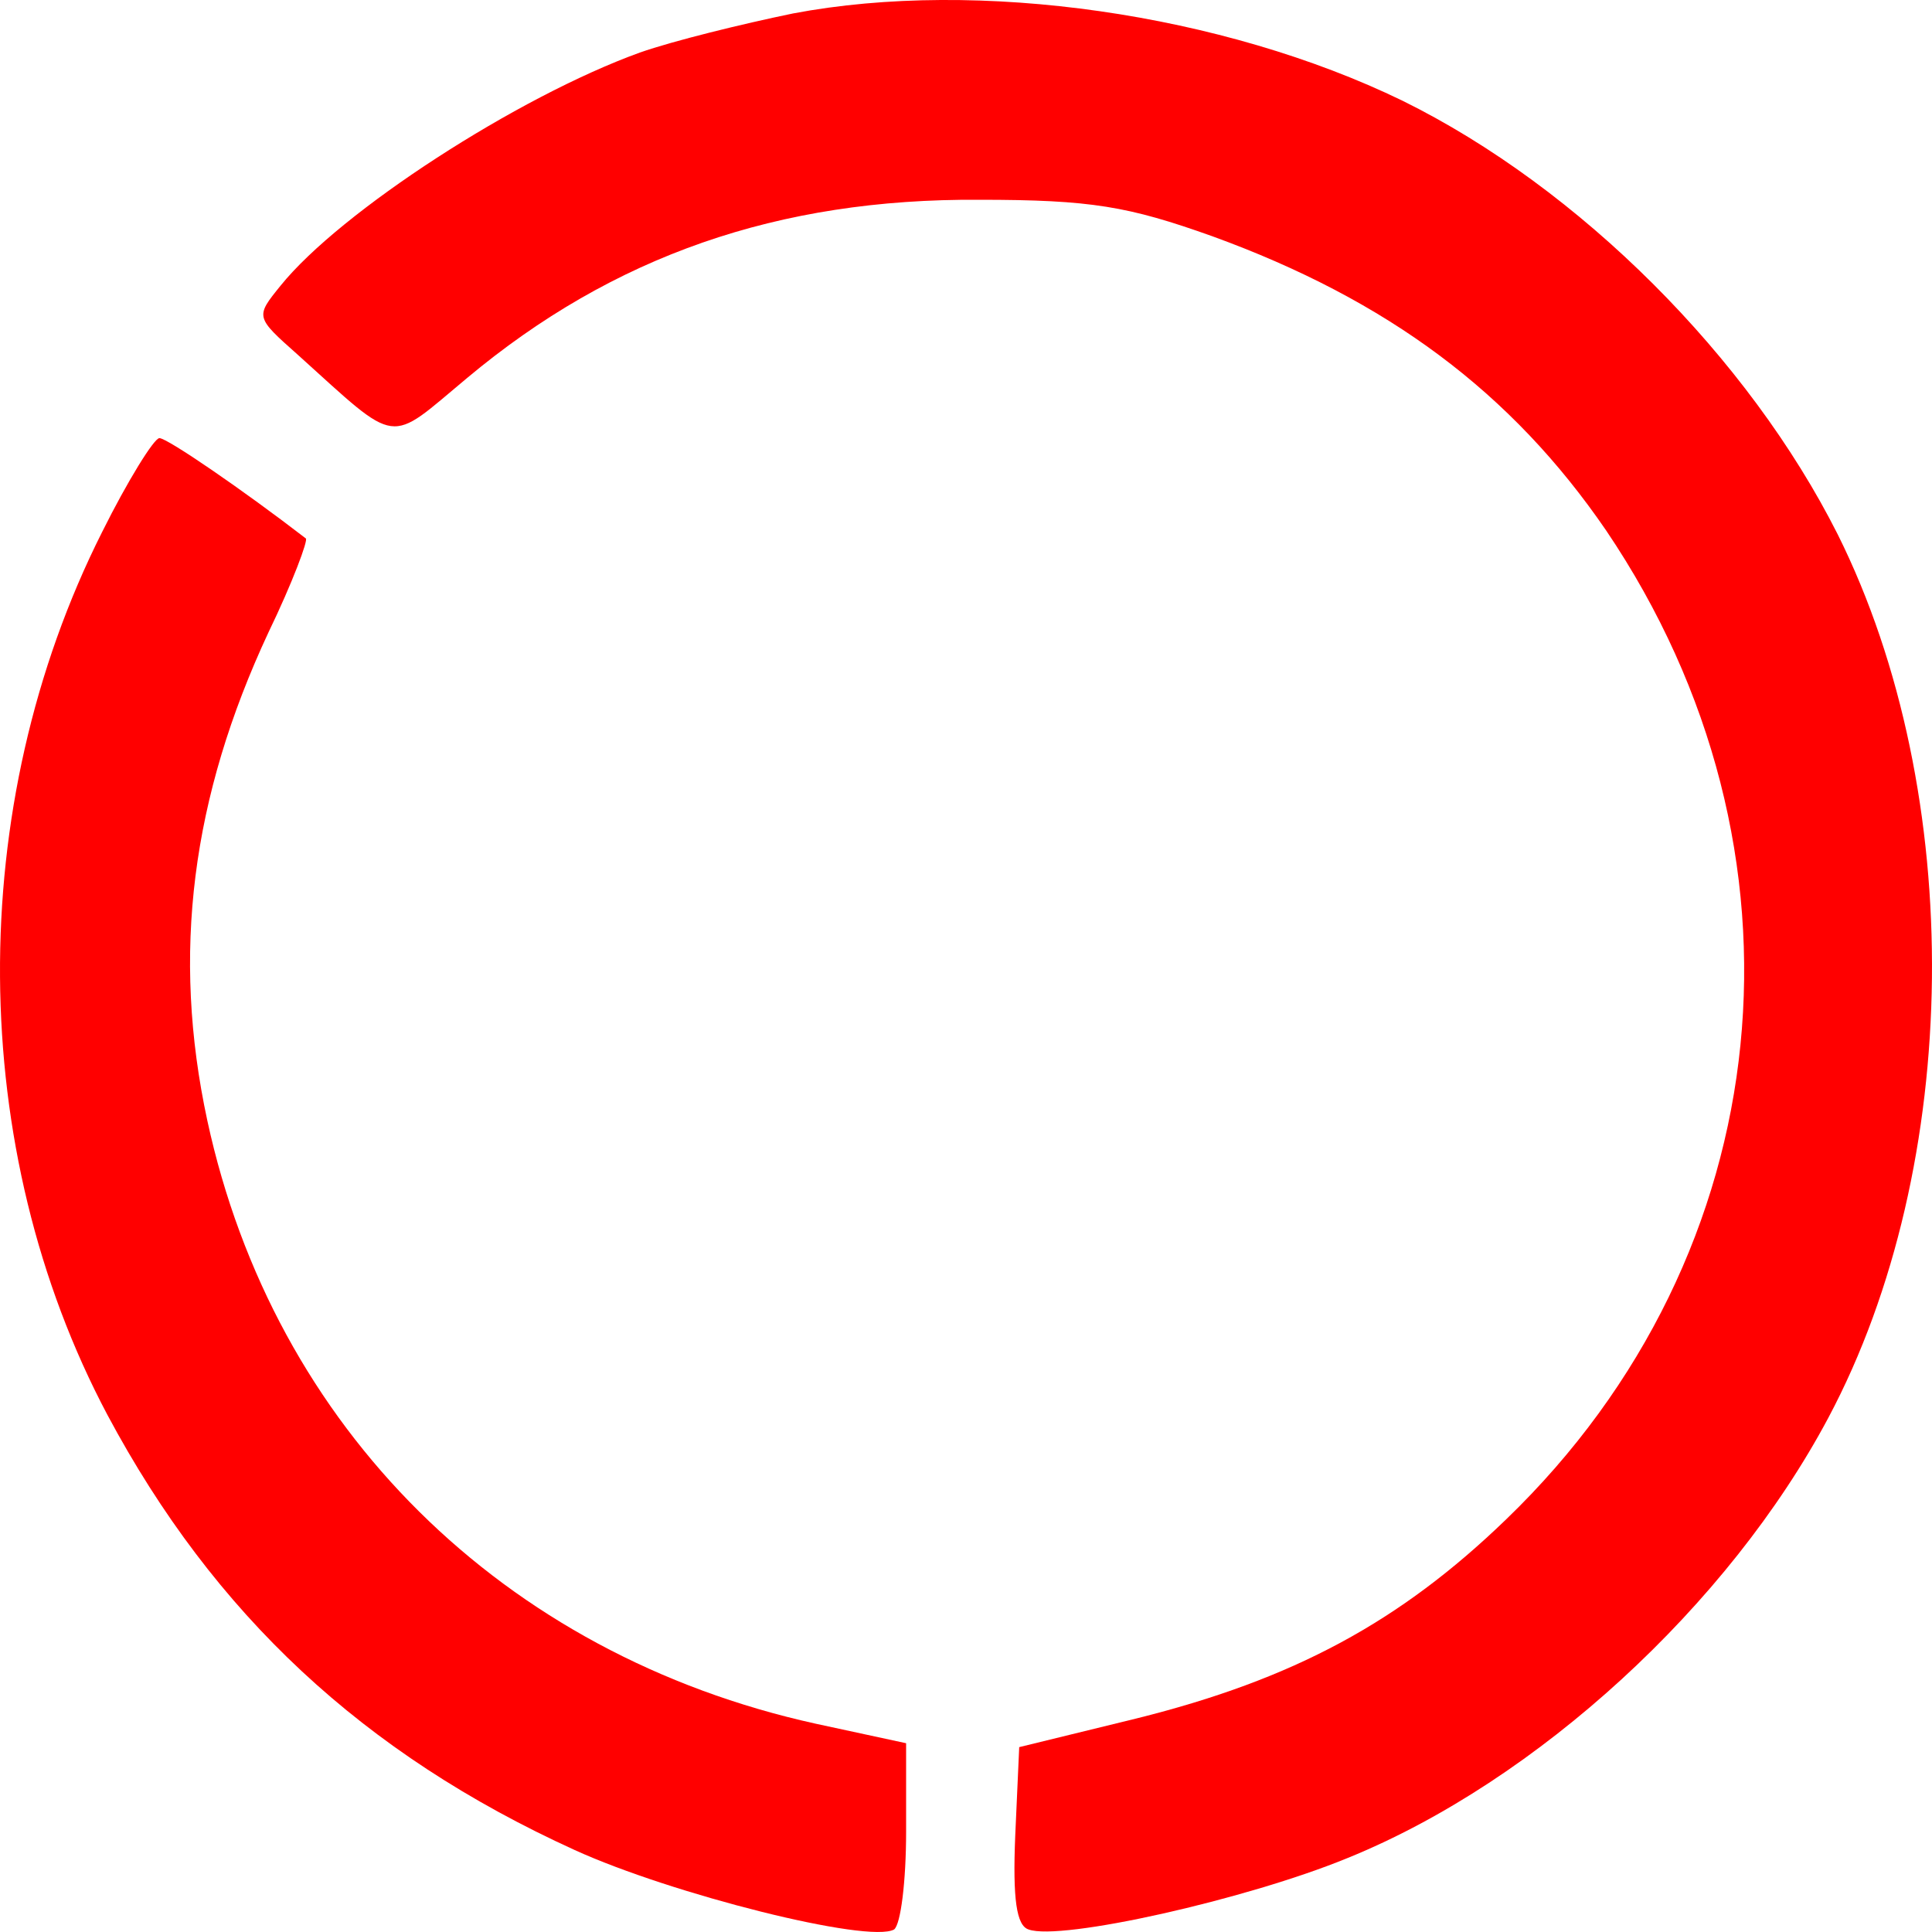<svg width="35" height="35" viewBox="0 0 35 35" fill="red" xmlns="http://www.w3.org/2000/svg">
    <path d="M14.365 0.244C13.449 0.433 12.195 0.74 11.592 0.952C9.374 1.754 6.167 3.831 5.082 5.176C4.624 5.742 4.624 5.742 5.395 6.427C7.252 8.102 7.011 8.055 8.458 6.851C11.11 4.633 14.1 3.595 17.741 3.619C19.766 3.619 20.441 3.737 21.96 4.279C25.143 5.436 27.386 7.111 29.098 9.612C33.004 15.393 32.28 22.708 27.289 27.521C25.36 29.386 23.431 30.424 20.586 31.132L18.464 31.651L18.392 33.255C18.344 34.412 18.416 34.884 18.633 34.954C19.212 35.167 22.587 34.412 24.42 33.657C27.844 32.264 31.316 29.079 33.124 25.681C35.559 21.103 35.632 14.379 33.293 9.683C31.677 6.474 28.615 3.406 25.408 1.825C22.153 0.244 17.717 -0.393 14.365 0.244Z"
    />
    <path d="M1.851 9.636C-0.657 14.614 -0.608 20.82 1.947 25.634C3.876 29.244 6.577 31.769 10.411 33.515C12.171 34.317 15.739 35.214 16.198 34.954C16.318 34.86 16.415 34.081 16.415 33.185V31.58L14.775 31.226C9.109 29.976 4.961 25.87 3.756 20.301C3.105 17.281 3.466 14.449 4.865 11.453C5.299 10.556 5.588 9.777 5.54 9.754C4.407 8.881 3.032 7.937 2.888 7.937C2.791 7.937 2.309 8.715 1.851 9.636Z"
    />
</svg>
